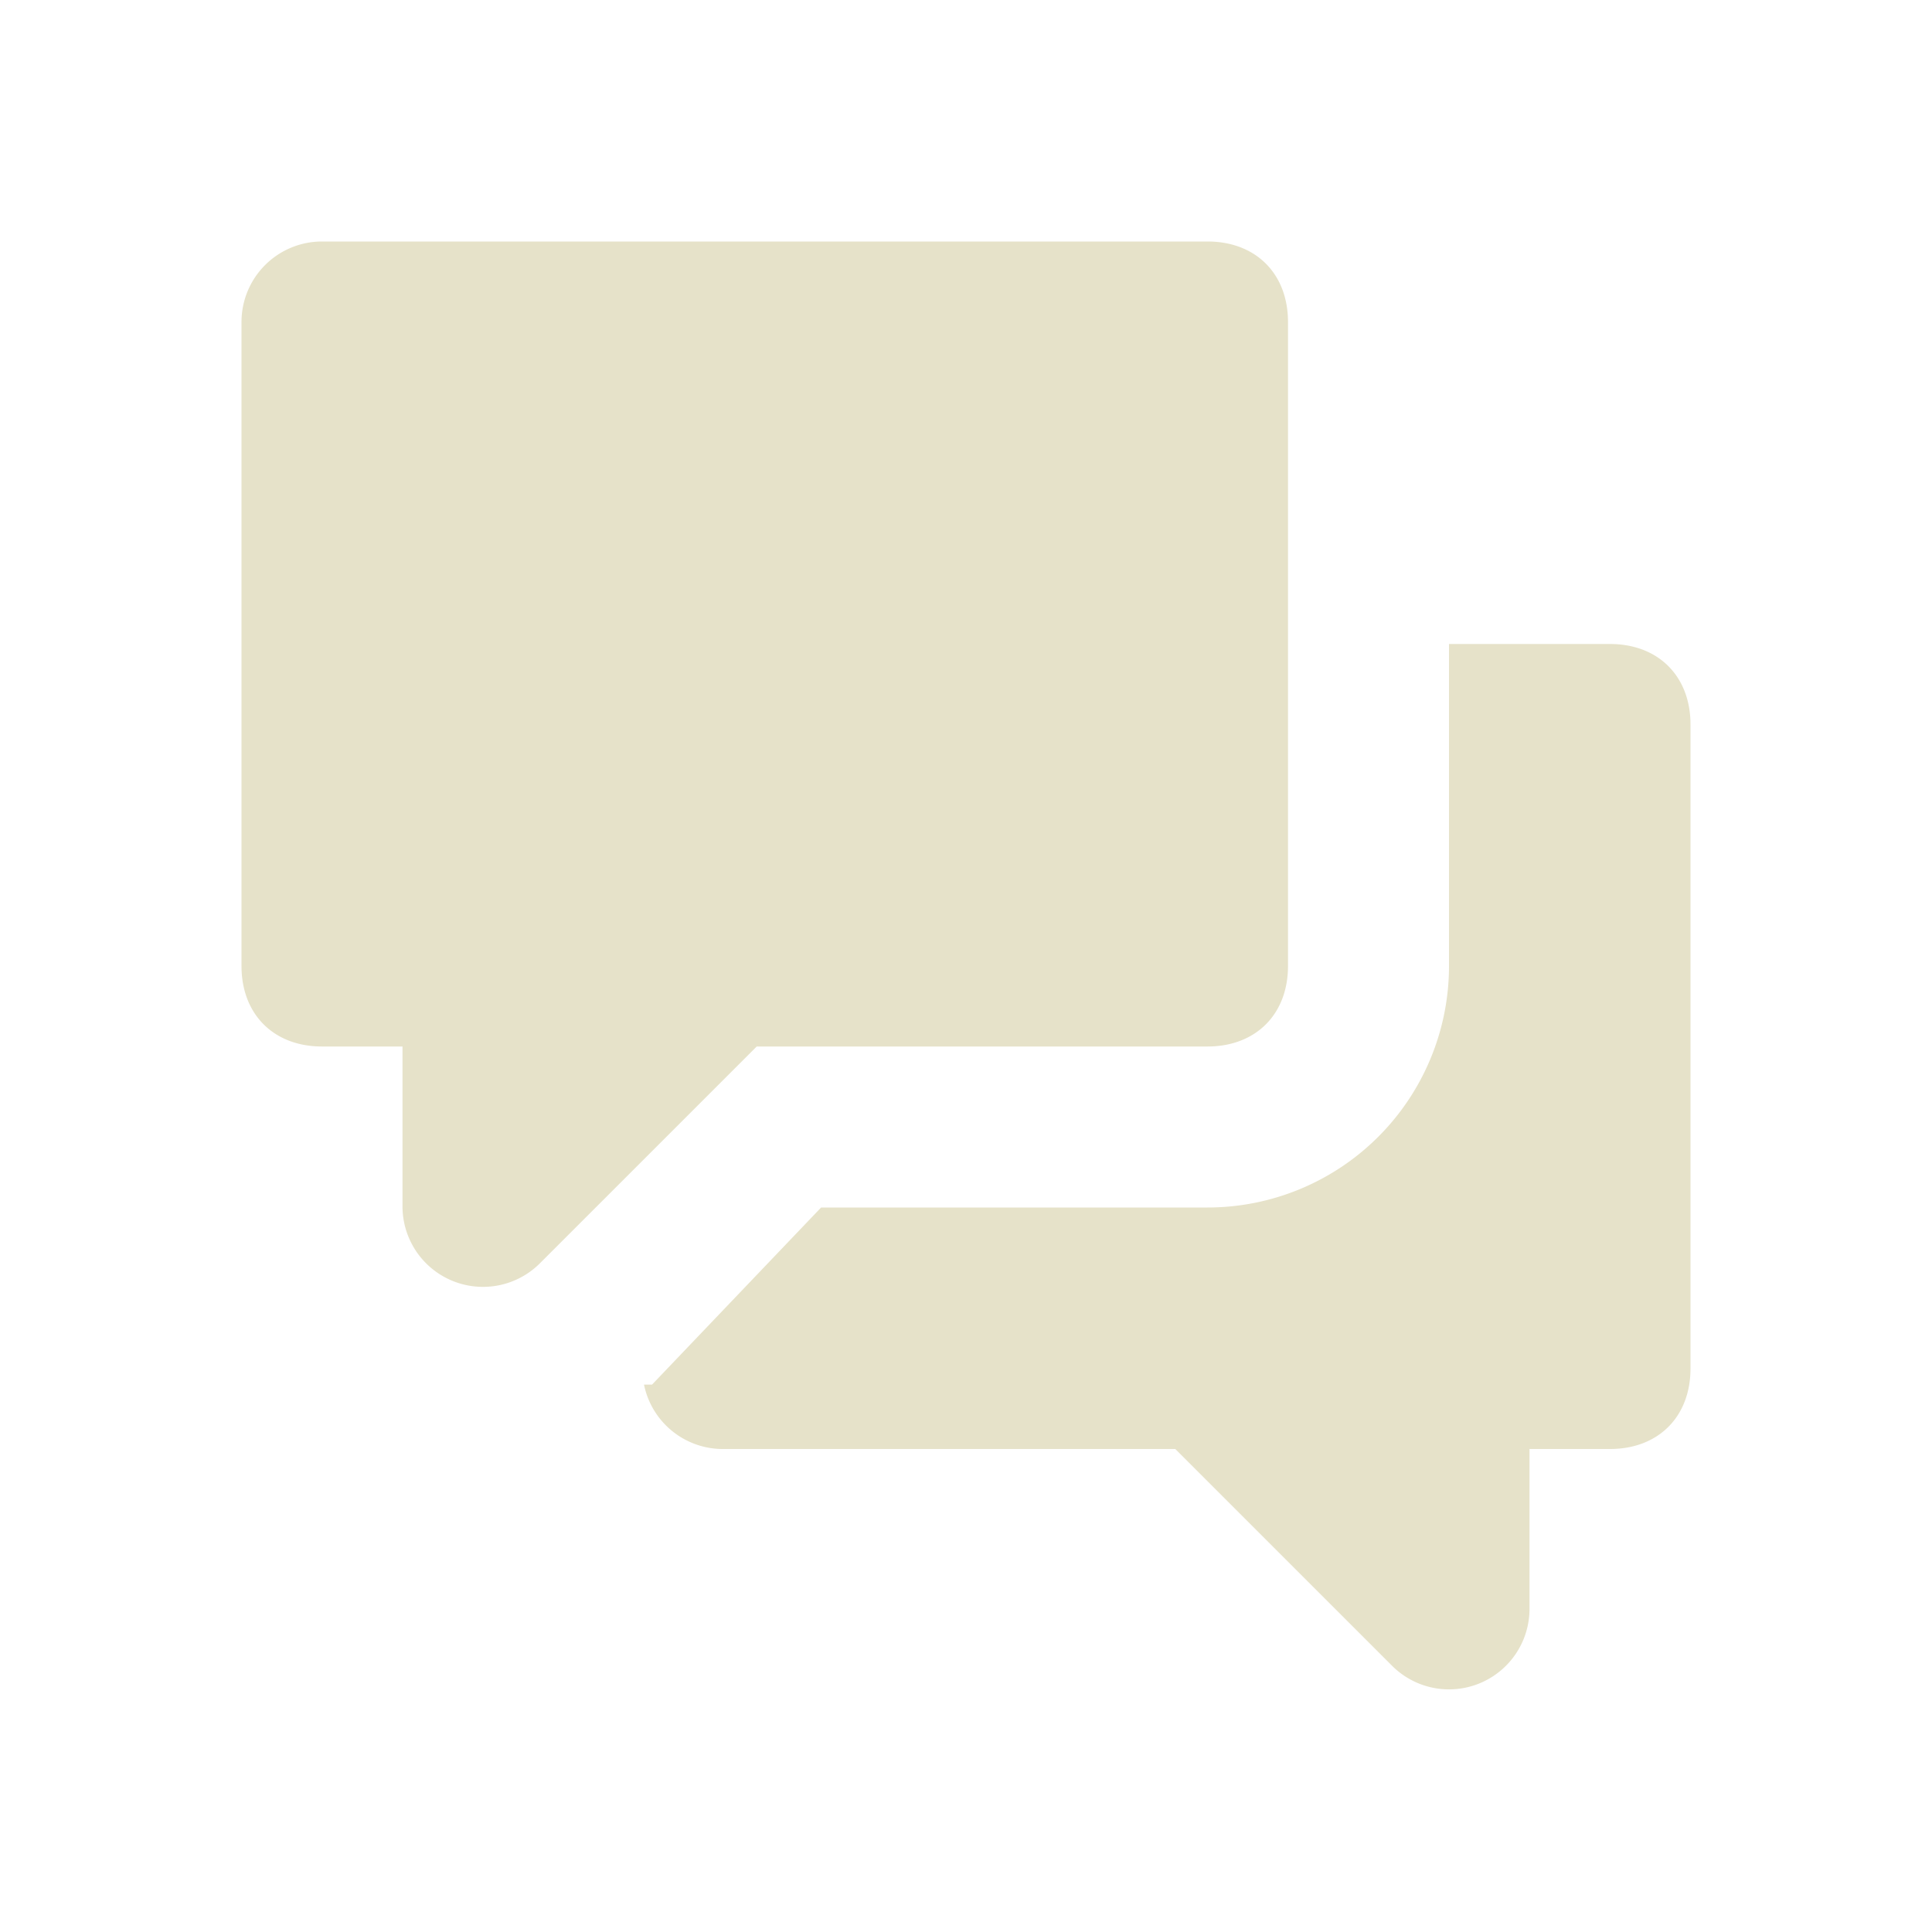 <svg fill="#E6E2C9" aria-hidden="true" xmlns="http://www.w3.org/2000/svg" viewBox="0 0 24 24">
    <path fill-rule="evenodd" d="M4 3a1 1 0 0 0-1 1v8c0 .6.4 1 1 1h1v2a1 1 0 0 0 1.7.7L9.4 13H15c.6 0 1-.4 1-1V4c0-.6-.4-1-1-1H4Z" clip-rule="evenodd"/>
    <path fill-rule="evenodd" d="M8 17.2h.1l2.1-2.2H15a3 3 0 0 0 3-3V8h2c.6 0 1 .4 1 1v8c0 .6-.4 1-1 1h-1v2a1 1 0 0 1-1.7.7L14.6 18H9a1 1 0 0 1-1-.8Z" clip-rule="evenodd"/>
</svg>
